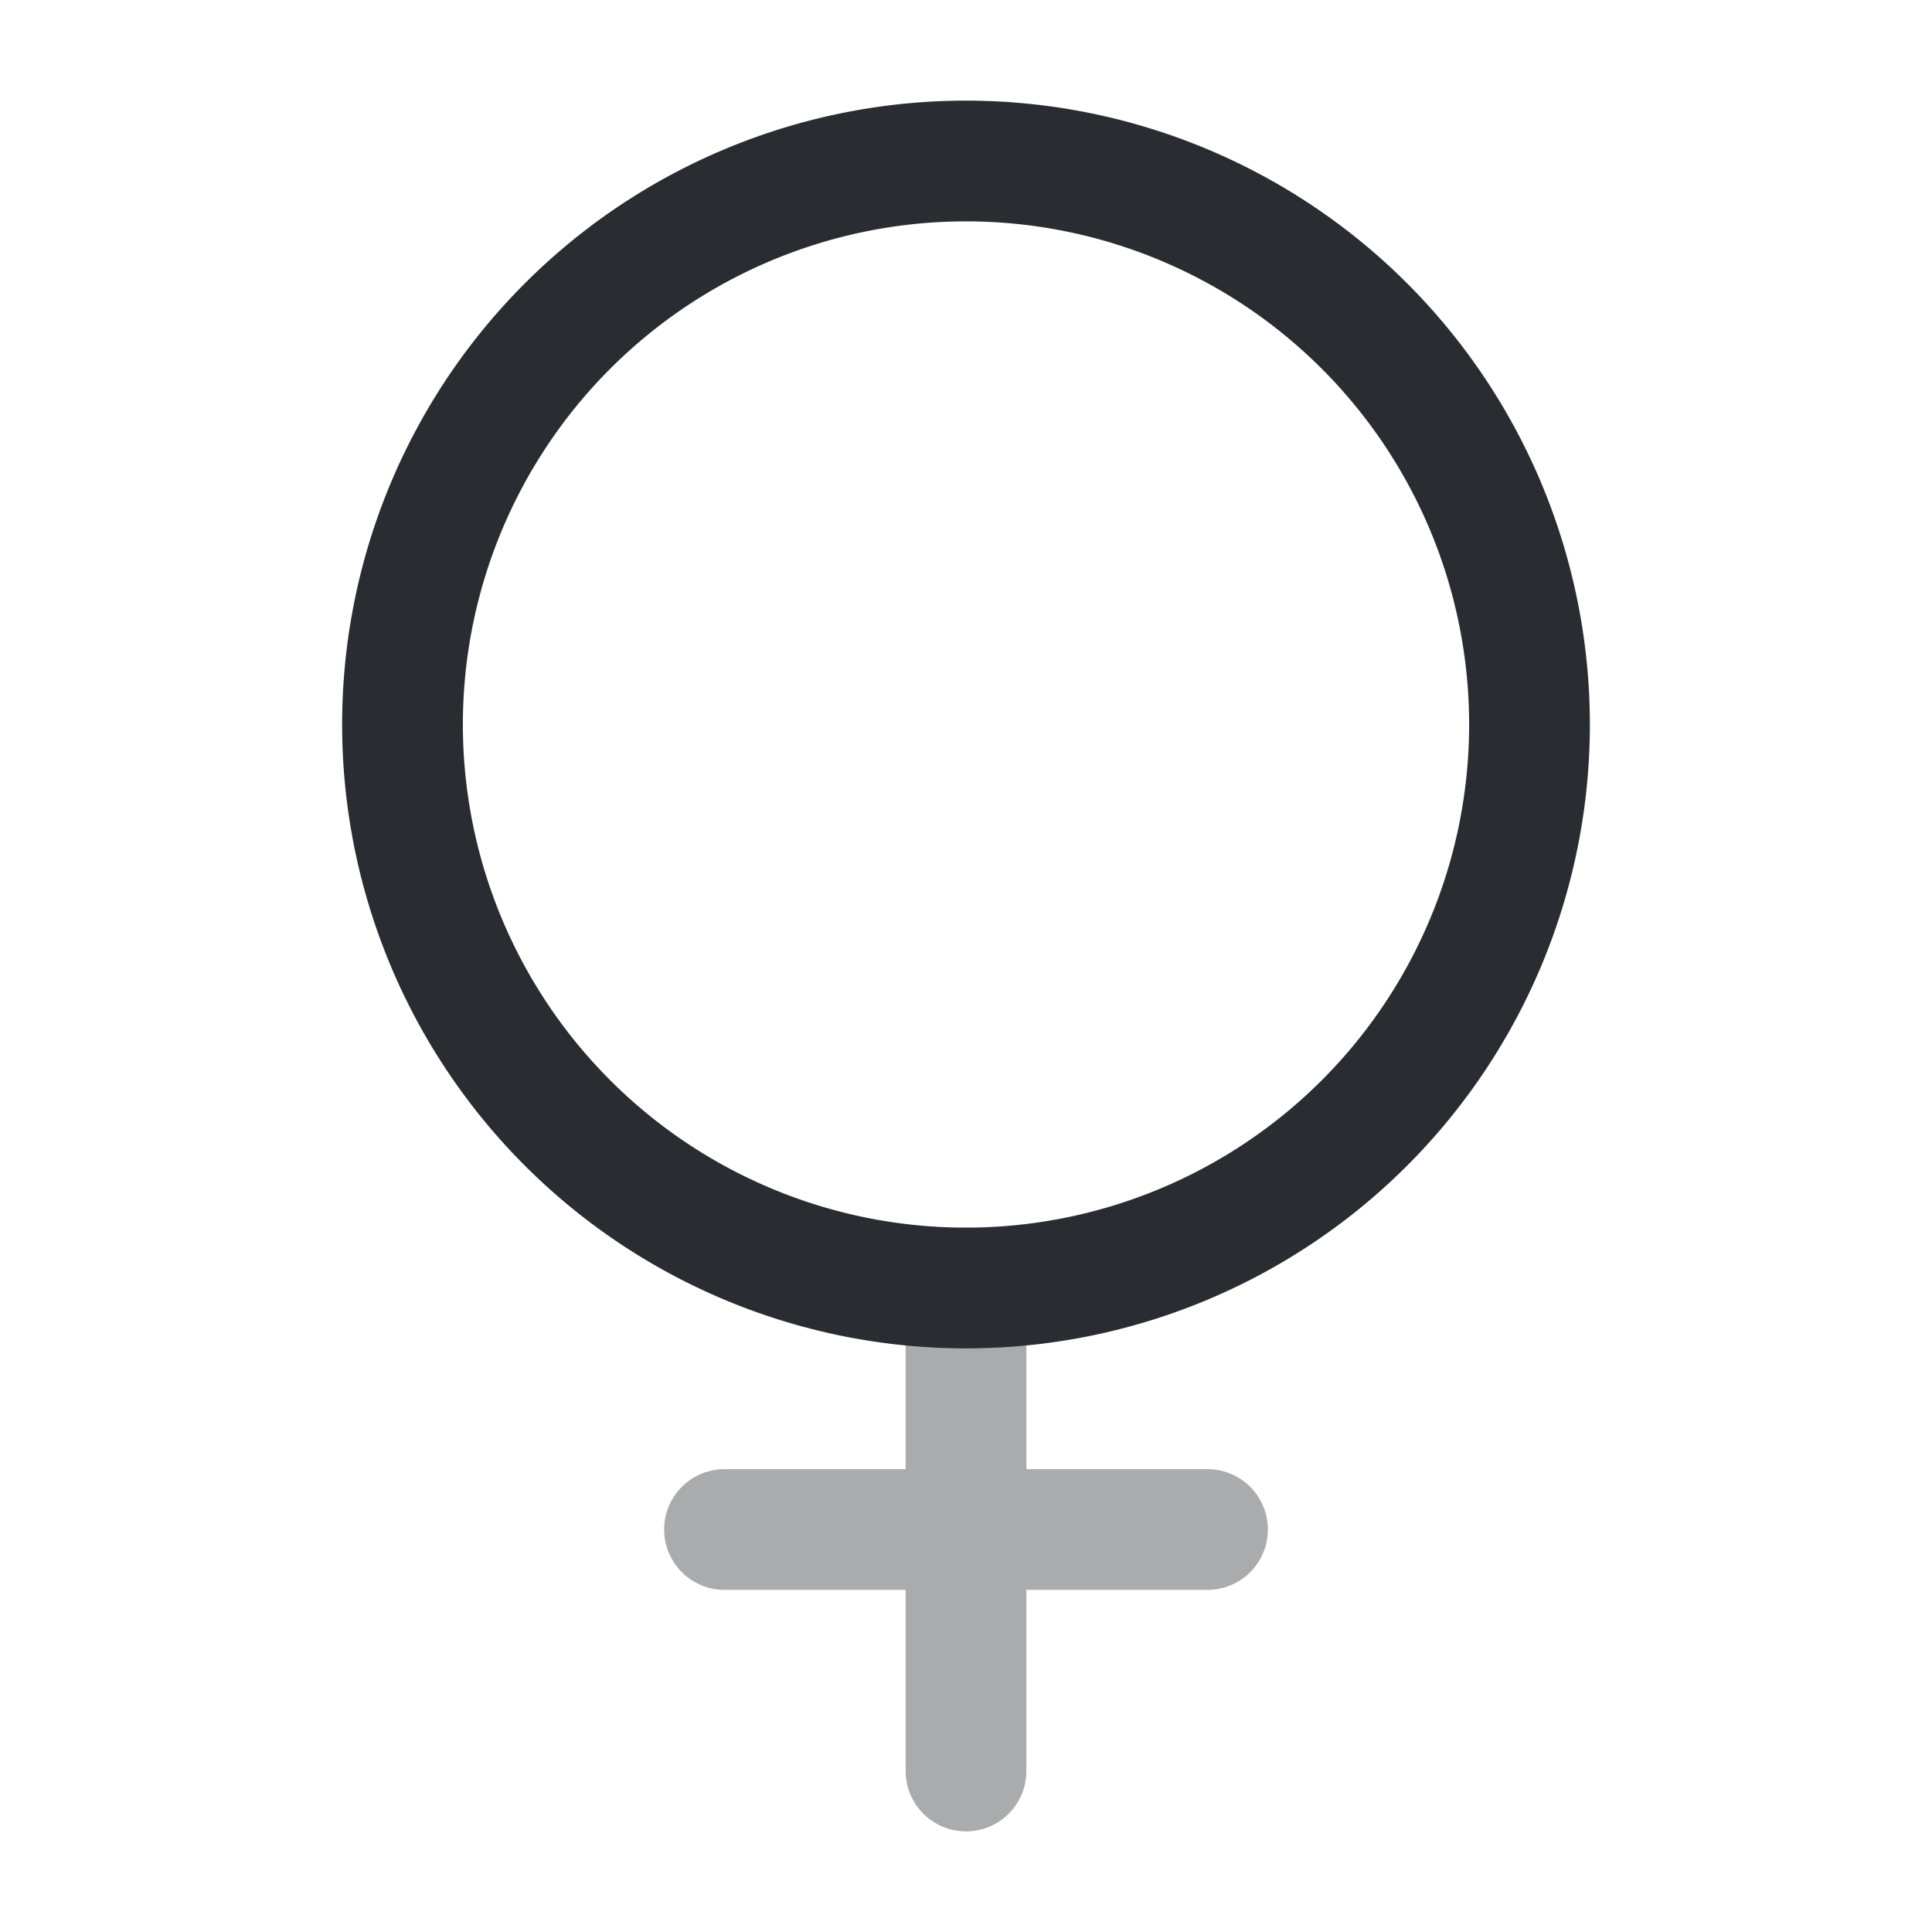 <svg xmlns="http://www.w3.org/2000/svg" width="24" height="24" fill="none"><path stroke="#292D32" stroke-linecap="round" stroke-linejoin="round" stroke-width="1.5" d="M12 16a7 7 0 1 0 0-14 7 7 0 0 0 0 14Z"/><g stroke="#292D32" stroke-linecap="round" stroke-linejoin="round" stroke-width="1.5" opacity=".4"><path d="M12 16v6M15 19H9"/></g></svg>